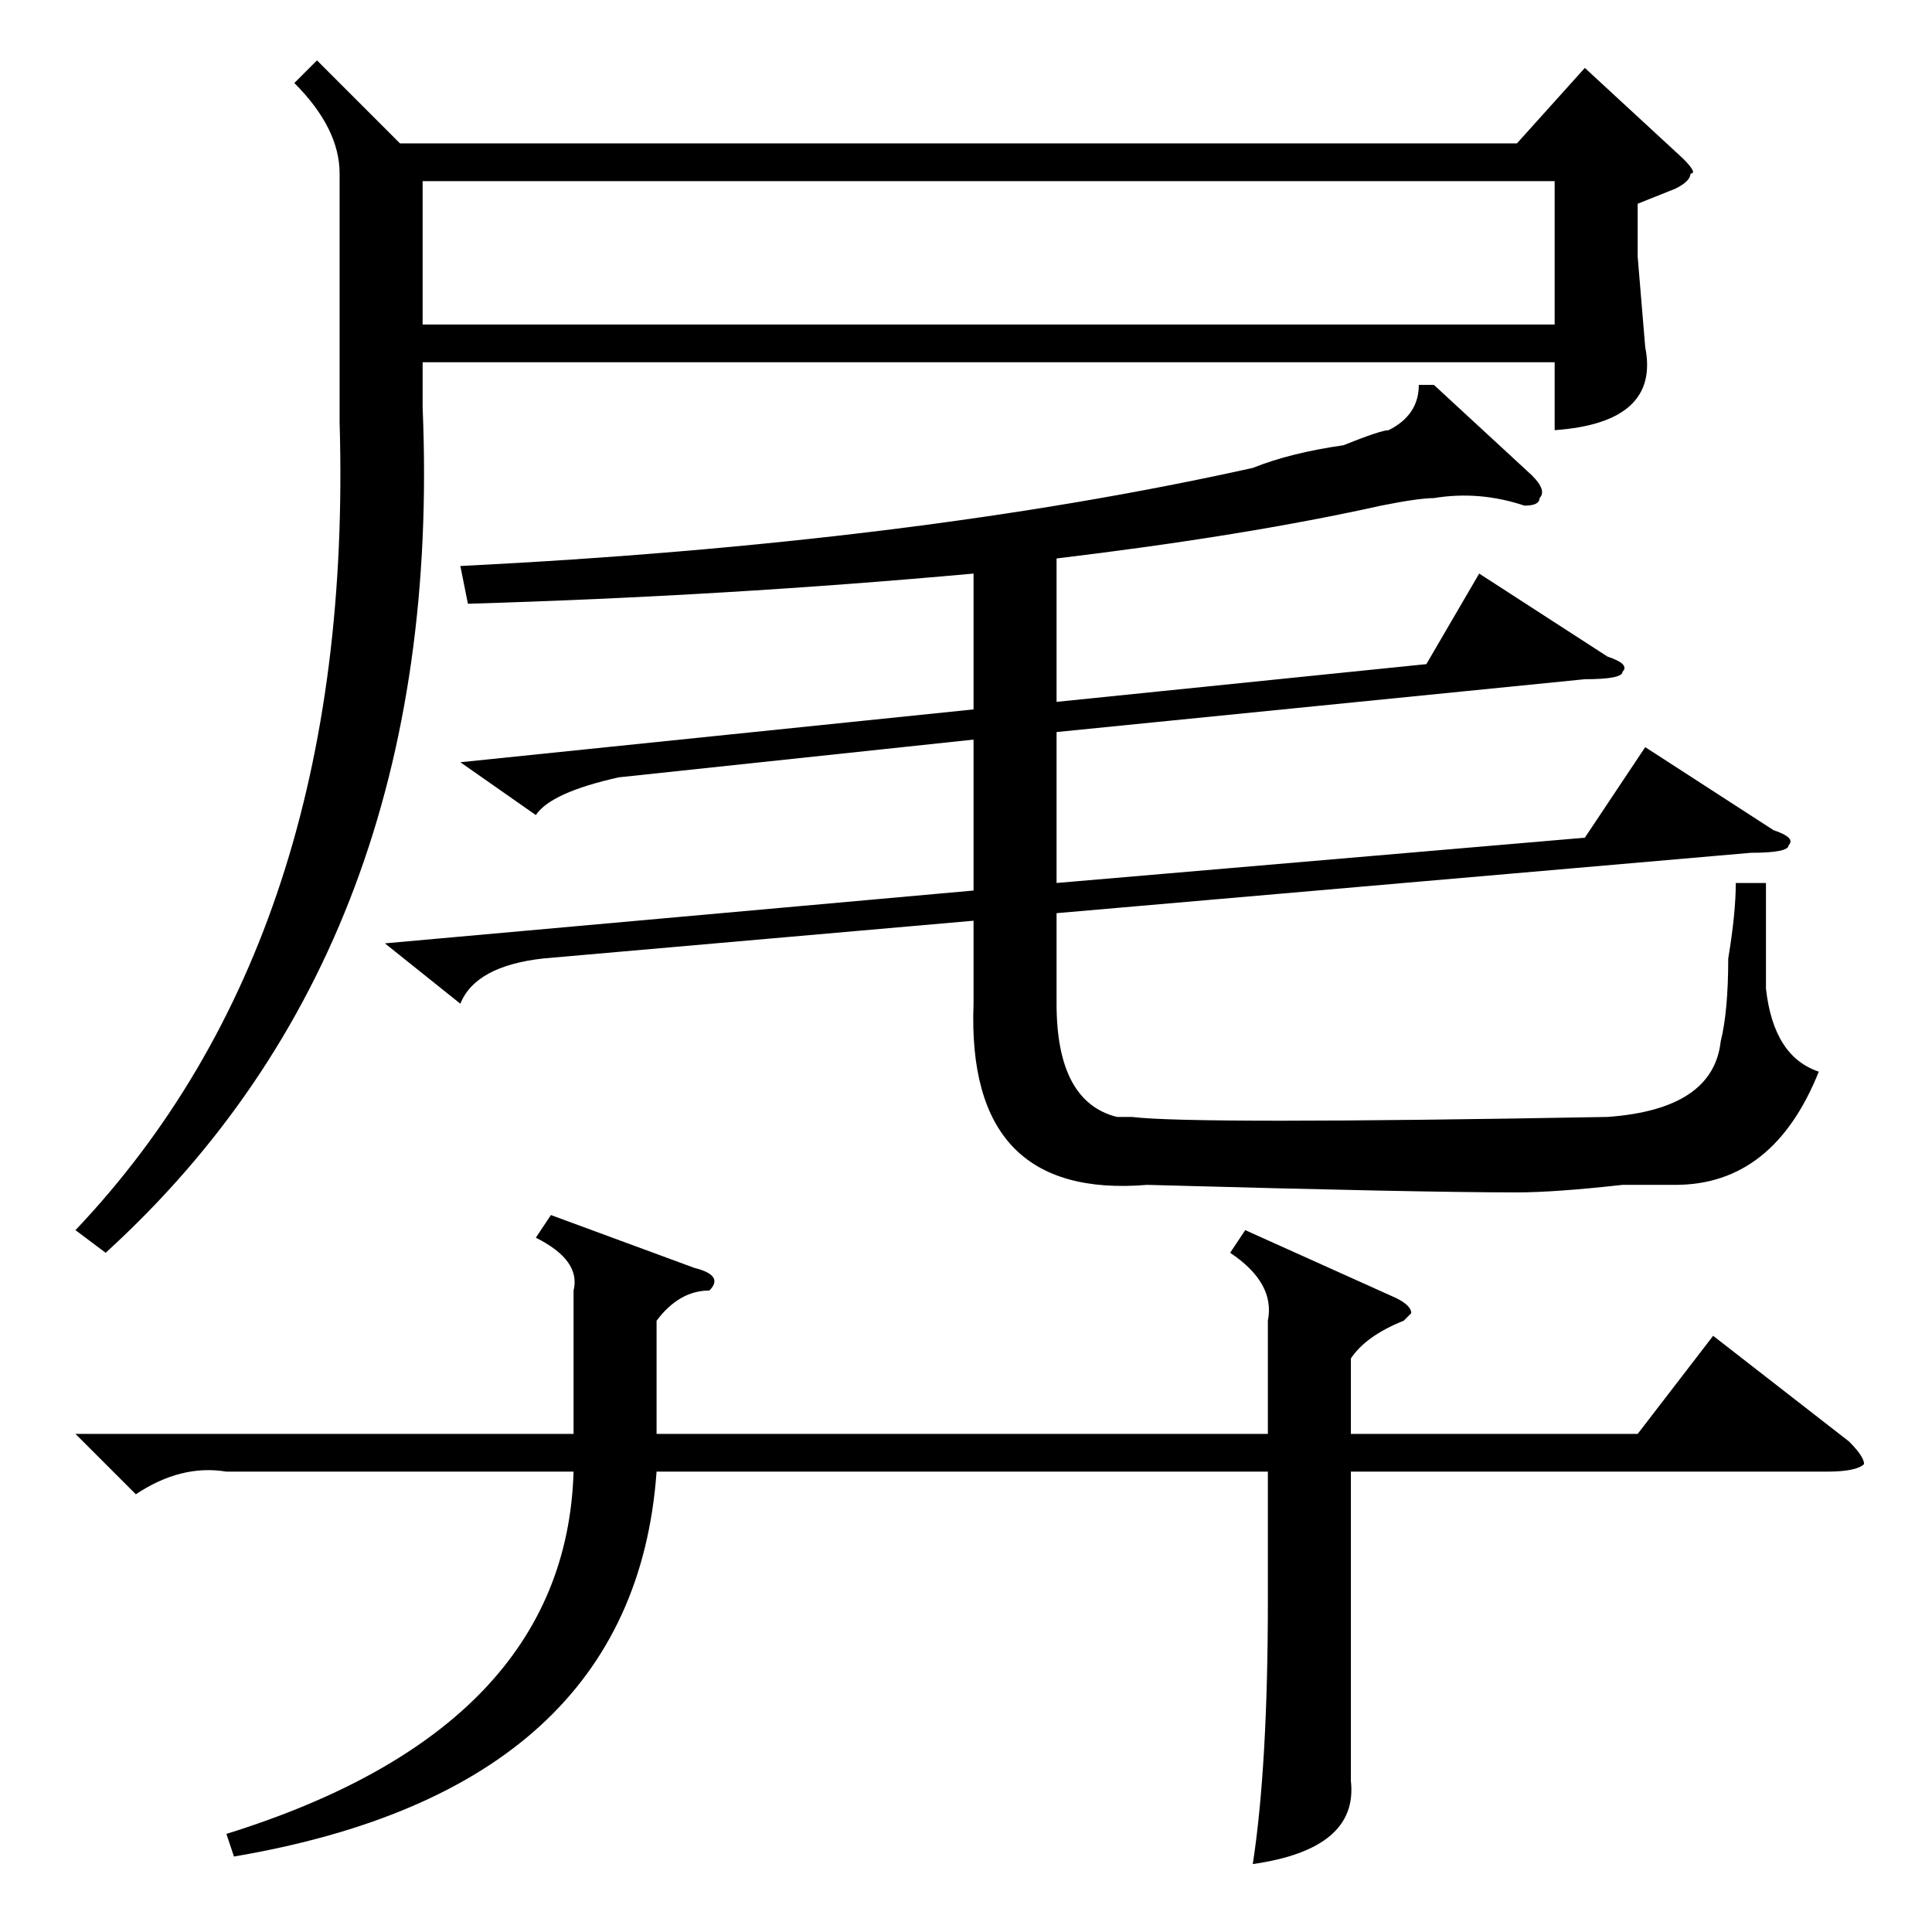 <?xml version="1.0" standalone="no"?>
<!DOCTYPE svg PUBLIC "-//W3C//DTD SVG 1.1//EN" "http://www.w3.org/Graphics/SVG/1.1/DTD/svg11.dtd" >
<svg xmlns="http://www.w3.org/2000/svg" xmlns:xlink="http://www.w3.org/1999/xlink" version="1.1" viewBox="0 -52 256 256">
  <g transform="matrix(1 0 0 -1 0 204)">
   <path fill="currentColor"
d="M42 248l11 -11h148l9 10l13 -12q2 -2 1 -2q0 -1 -2 -2l-5 -2v-7l1 -12q2 -10 -12 -11v9h-150v-6q3 -71 -42 -112l-4 3q37 39 35 107v33q0 6 -6 12zM190 205l13 -12q2 -2 1 -3q0 -1 -2 -1q-6 2 -12 1q-2 0 -7 -1q-18 -4 -43 -7v-19l49 5l7 12l17 -11q3 -1 2 -2q0 -1 -5 -1
l-70 -7v-20l70 6l8 12l17 -11q3 -1 2 -2q0 -1 -5 -1l-92 -8v-12q0 -13 8 -15h2q8 -1 63 0q14 1 15 10q1 4 1 11q1 6 1 10h4v-14q1 -9 7 -11q-6 -15 -19 -15h-7q-9 -1 -14 -1q-13 0 -49 1q-24 -2 -23 24v11l-57 -5q-9 -1 -11 -6l-10 8l78 7v20l-47 -5q-9 -2 -11 -5l-10 7
l68 7v18q-33 -3 -67 -4l-1 5q60 3 105 13q5 2 12 3q5 2 6 2q4 2 4 6h2zM165 93l20 -9q2 -1 2 -2l-1 -1q-5 -2 -7 -5v-10h38l10 13l18 -14q2 -2 2 -3q-1 -1 -5 -1h-63v-27v-14q1 -9 -13 -11q2 13 2 35v17h-81q-3 -42 -56 -51l-1 3q45 14 46 48h-46q-6 1 -12 -3l-8 8h66v19
q1 4 -5 7l2 3l19 -7q4 -1 2 -3q-4 0 -7 -4v-15h81v15q1 5 -5 9zM56 213h150v19h-150v-19z" />
  </g>

</svg>
